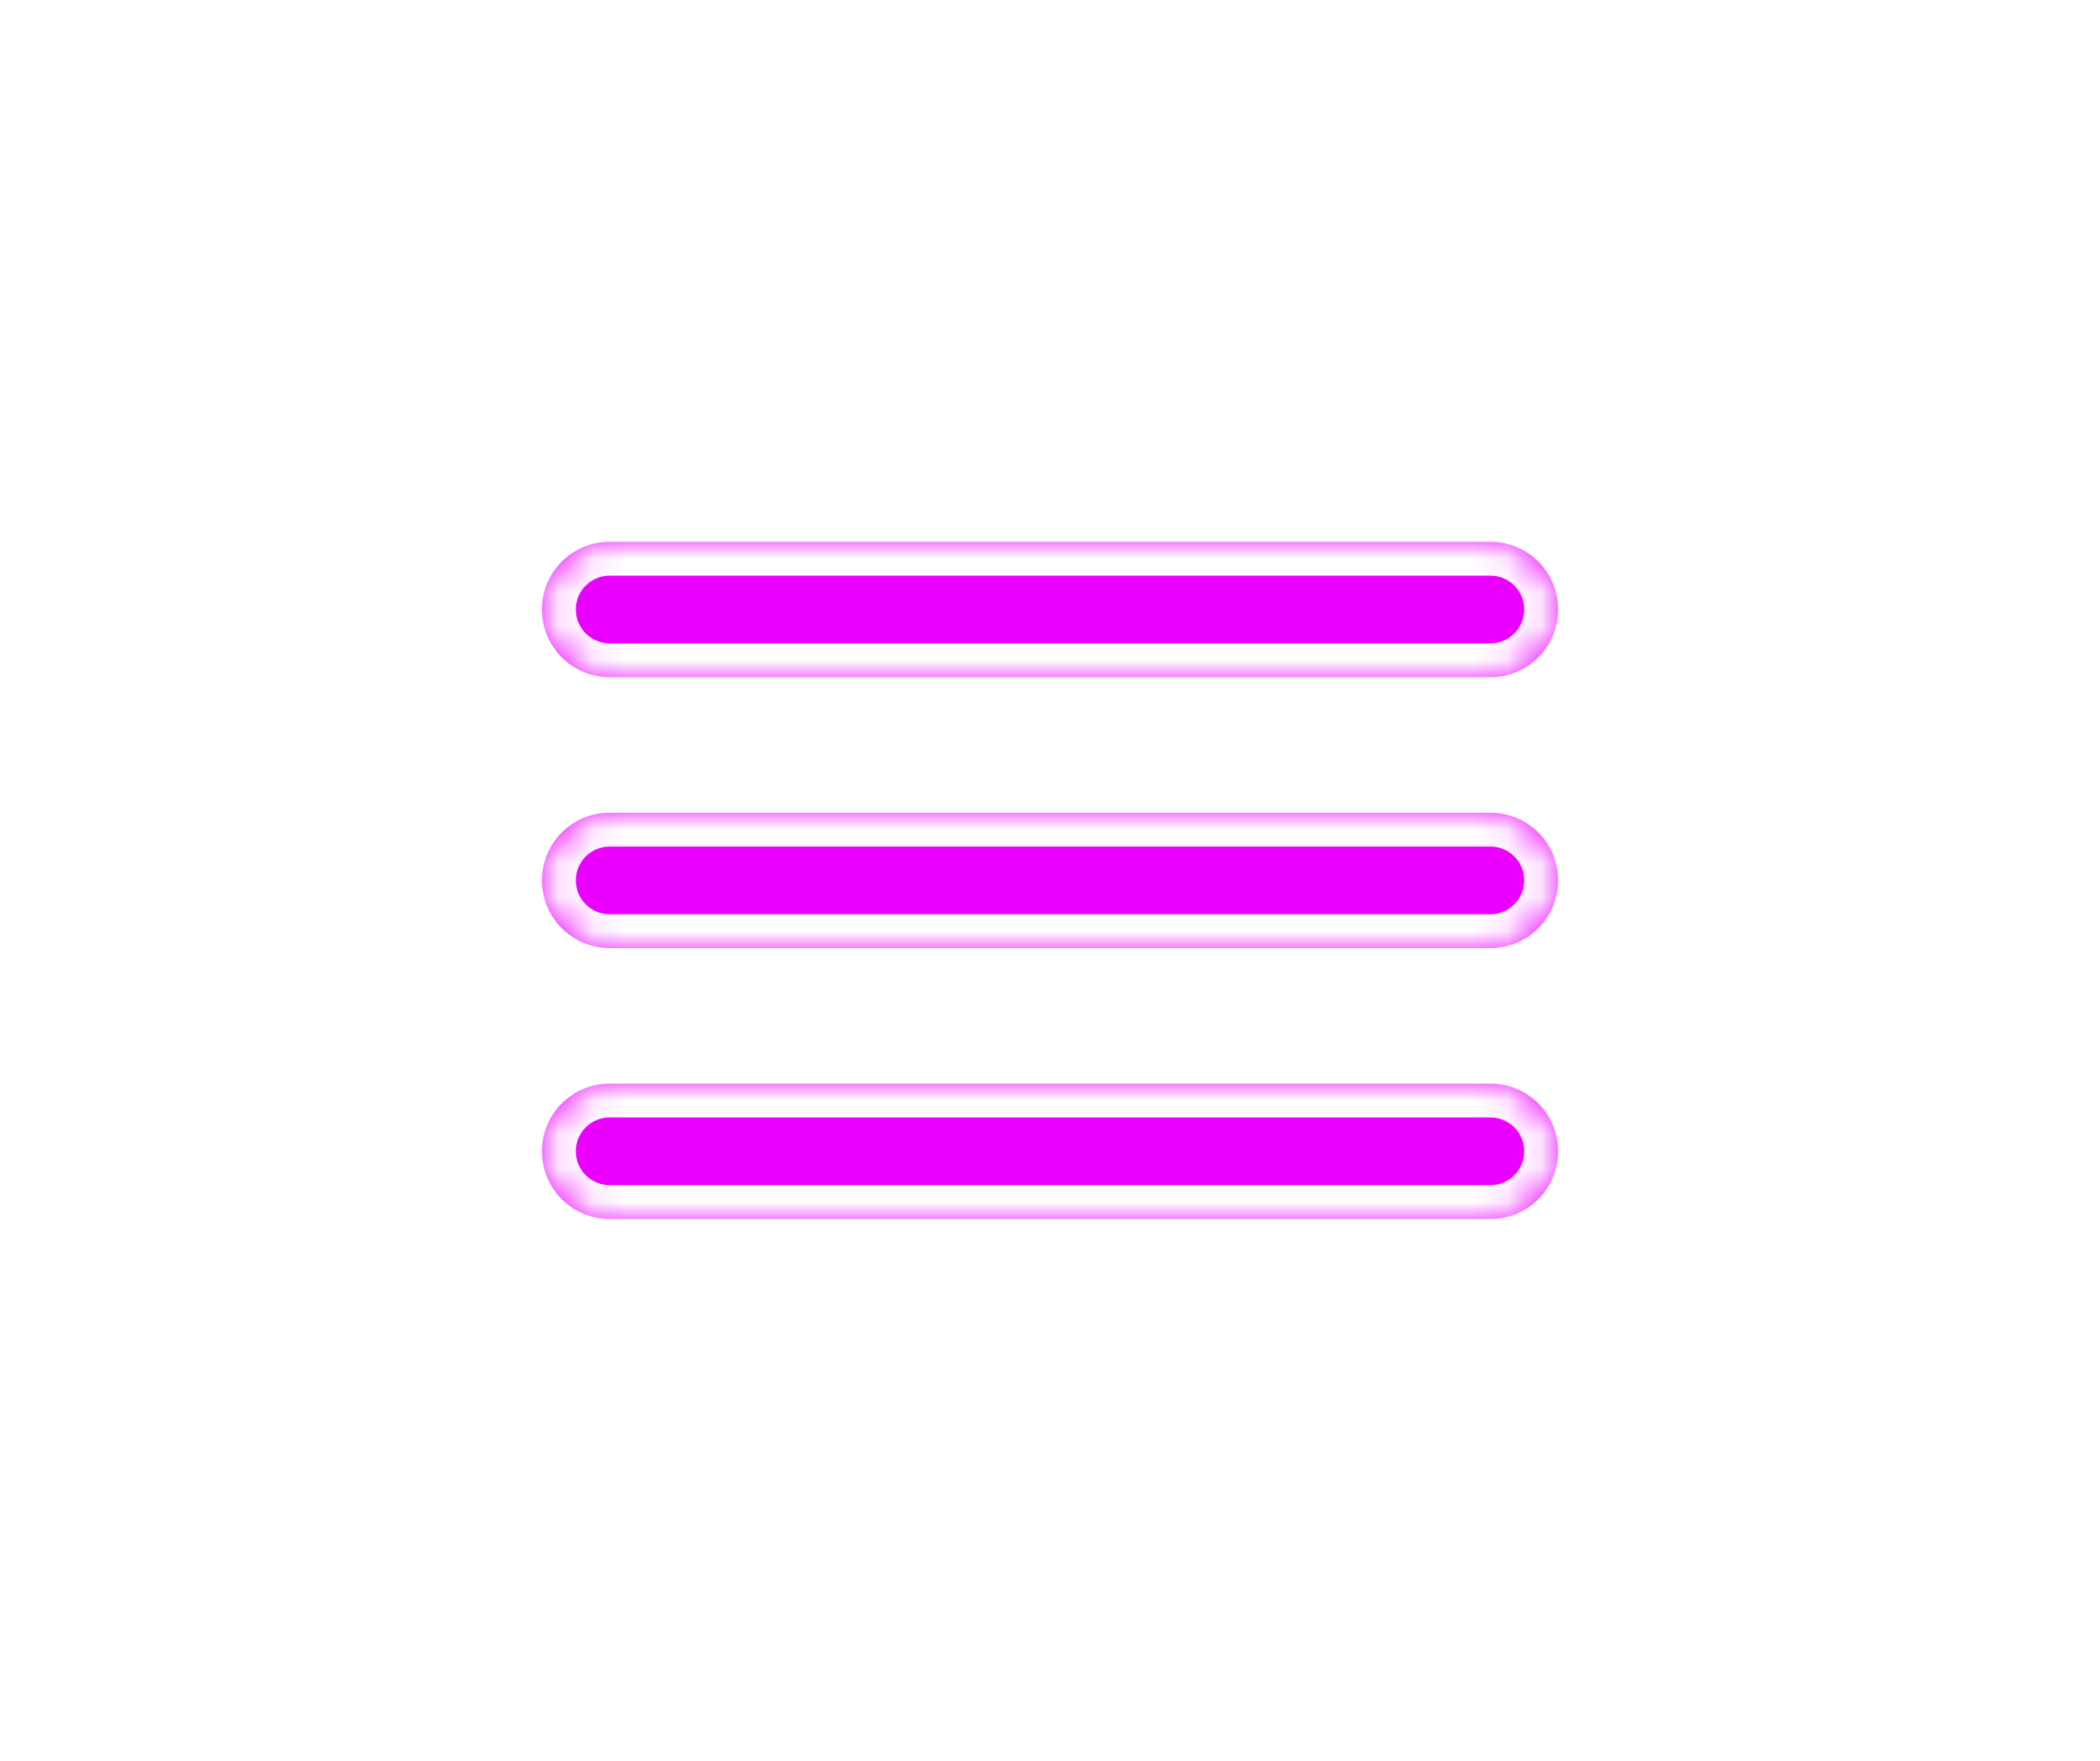 <svg width="62" height="52" viewBox="0 0 62 52" fill="none" xmlns="http://www.w3.org/2000/svg">
    <g filter="url(#filter0_d_59_1045)">
        <mask id="path-1-inside-1_59_1045" fill="white">
            <path fill-rule="evenodd" clip-rule="evenodd" d="M18 16C16.895 16 16 16.895 16 18C16 19.105 16.895 20 18 20H44C45.105 20 46 19.105 46 18C46 16.895 45.105 16 44 16H18ZM18 24C16.895 24 16 24.895 16 26C16 27.105 16.895 28 18 28H44C45.105 28 46 27.105 46 26C46 24.895 45.105 24 44 24H18ZM16 34C16 32.895 16.895 32 18 32H44C45.105 32 46 32.895 46 34C46 35.105 45.105 36 44 36H18C16.895 36 16 35.105 16 34Z"/>
        </mask>
        <path fill-rule="evenodd" clip-rule="evenodd" d="M18 16C16.895 16 16 16.895 16 18C16 19.105 16.895 20 18 20H44C45.105 20 46 19.105 46 18C46 16.895 45.105 16 44 16H18ZM18 24C16.895 24 16 24.895 16 26C16 27.105 16.895 28 18 28H44C45.105 28 46 27.105 46 26C46 24.895 45.105 24 44 24H18ZM16 34C16 32.895 16.895 32 18 32H44C45.105 32 46 32.895 46 34C46 35.105 45.105 36 44 36H18C16.895 36 16 35.105 16 34Z" fill="#EB00FF"/>
        <path d="M17 18C17 17.448 17.448 17 18 17V15C16.343 15 15 16.343 15 18H17ZM18 19C17.448 19 17 18.552 17 18H15C15 19.657 16.343 21 18 21V19ZM44 19H18V21H44V19ZM45 18C45 18.552 44.552 19 44 19V21C45.657 21 47 19.657 47 18H45ZM44 17C44.552 17 45 17.448 45 18H47C47 16.343 45.657 15 44 15V17ZM18 17H44V15H18V17ZM17 26C17 25.448 17.448 25 18 25V23C16.343 23 15 24.343 15 26H17ZM18 27C17.448 27 17 26.552 17 26H15C15 27.657 16.343 29 18 29V27ZM44 27H18V29H44V27ZM45 26C45 26.552 44.552 27 44 27V29C45.657 29 47 27.657 47 26H45ZM44 25C44.552 25 45 25.448 45 26H47C47 24.343 45.657 23 44 23V25ZM18 25H44V23H18V25ZM18 31C16.343 31 15 32.343 15 34H17C17 33.448 17.448 33 18 33V31ZM44 31H18V33H44V31ZM47 34C47 32.343 45.657 31 44 31V33C44.552 33 45 33.448 45 34H47ZM44 37C45.657 37 47 35.657 47 34H45C45 34.552 44.552 35 44 35V37ZM18 37H44V35H18V37ZM15 34C15 35.657 16.343 37 18 37V35C17.448 35 17 34.552 17 34H15Z" fill="white" mask="url(#path-1-inside-1_59_1045)"/>
    </g>
    <defs>
        <filter id="filter0_d_59_1045" x="0" y="0" width="62" height="52" filterUnits="userSpaceOnUse" color-interpolation-filters="sRGB">
            <feFlood flood-opacity="0" result="BackgroundImageFix"/>
            <feColorMatrix in="SourceAlpha" type="matrix" values="0 0 0 0 0 0 0 0 0 0 0 0 0 0 0 0 0 0 127 0" result="hardAlpha"/>
            <feOffset/>
            <feGaussianBlur stdDeviation="8"/>
            <feComposite in2="hardAlpha" operator="out"/>
            <feColorMatrix type="matrix" values="0 0 0 0 0.92 0 0 0 0 0 0 0 0 0 1 0 0 0 1 0"/>
            <feBlend mode="normal" in2="BackgroundImageFix" result="effect1_dropShadow_59_1045"/>
            <feBlend mode="normal" in="SourceGraphic" in2="effect1_dropShadow_59_1045" result="shape"/>
        </filter>
    </defs>
</svg>
